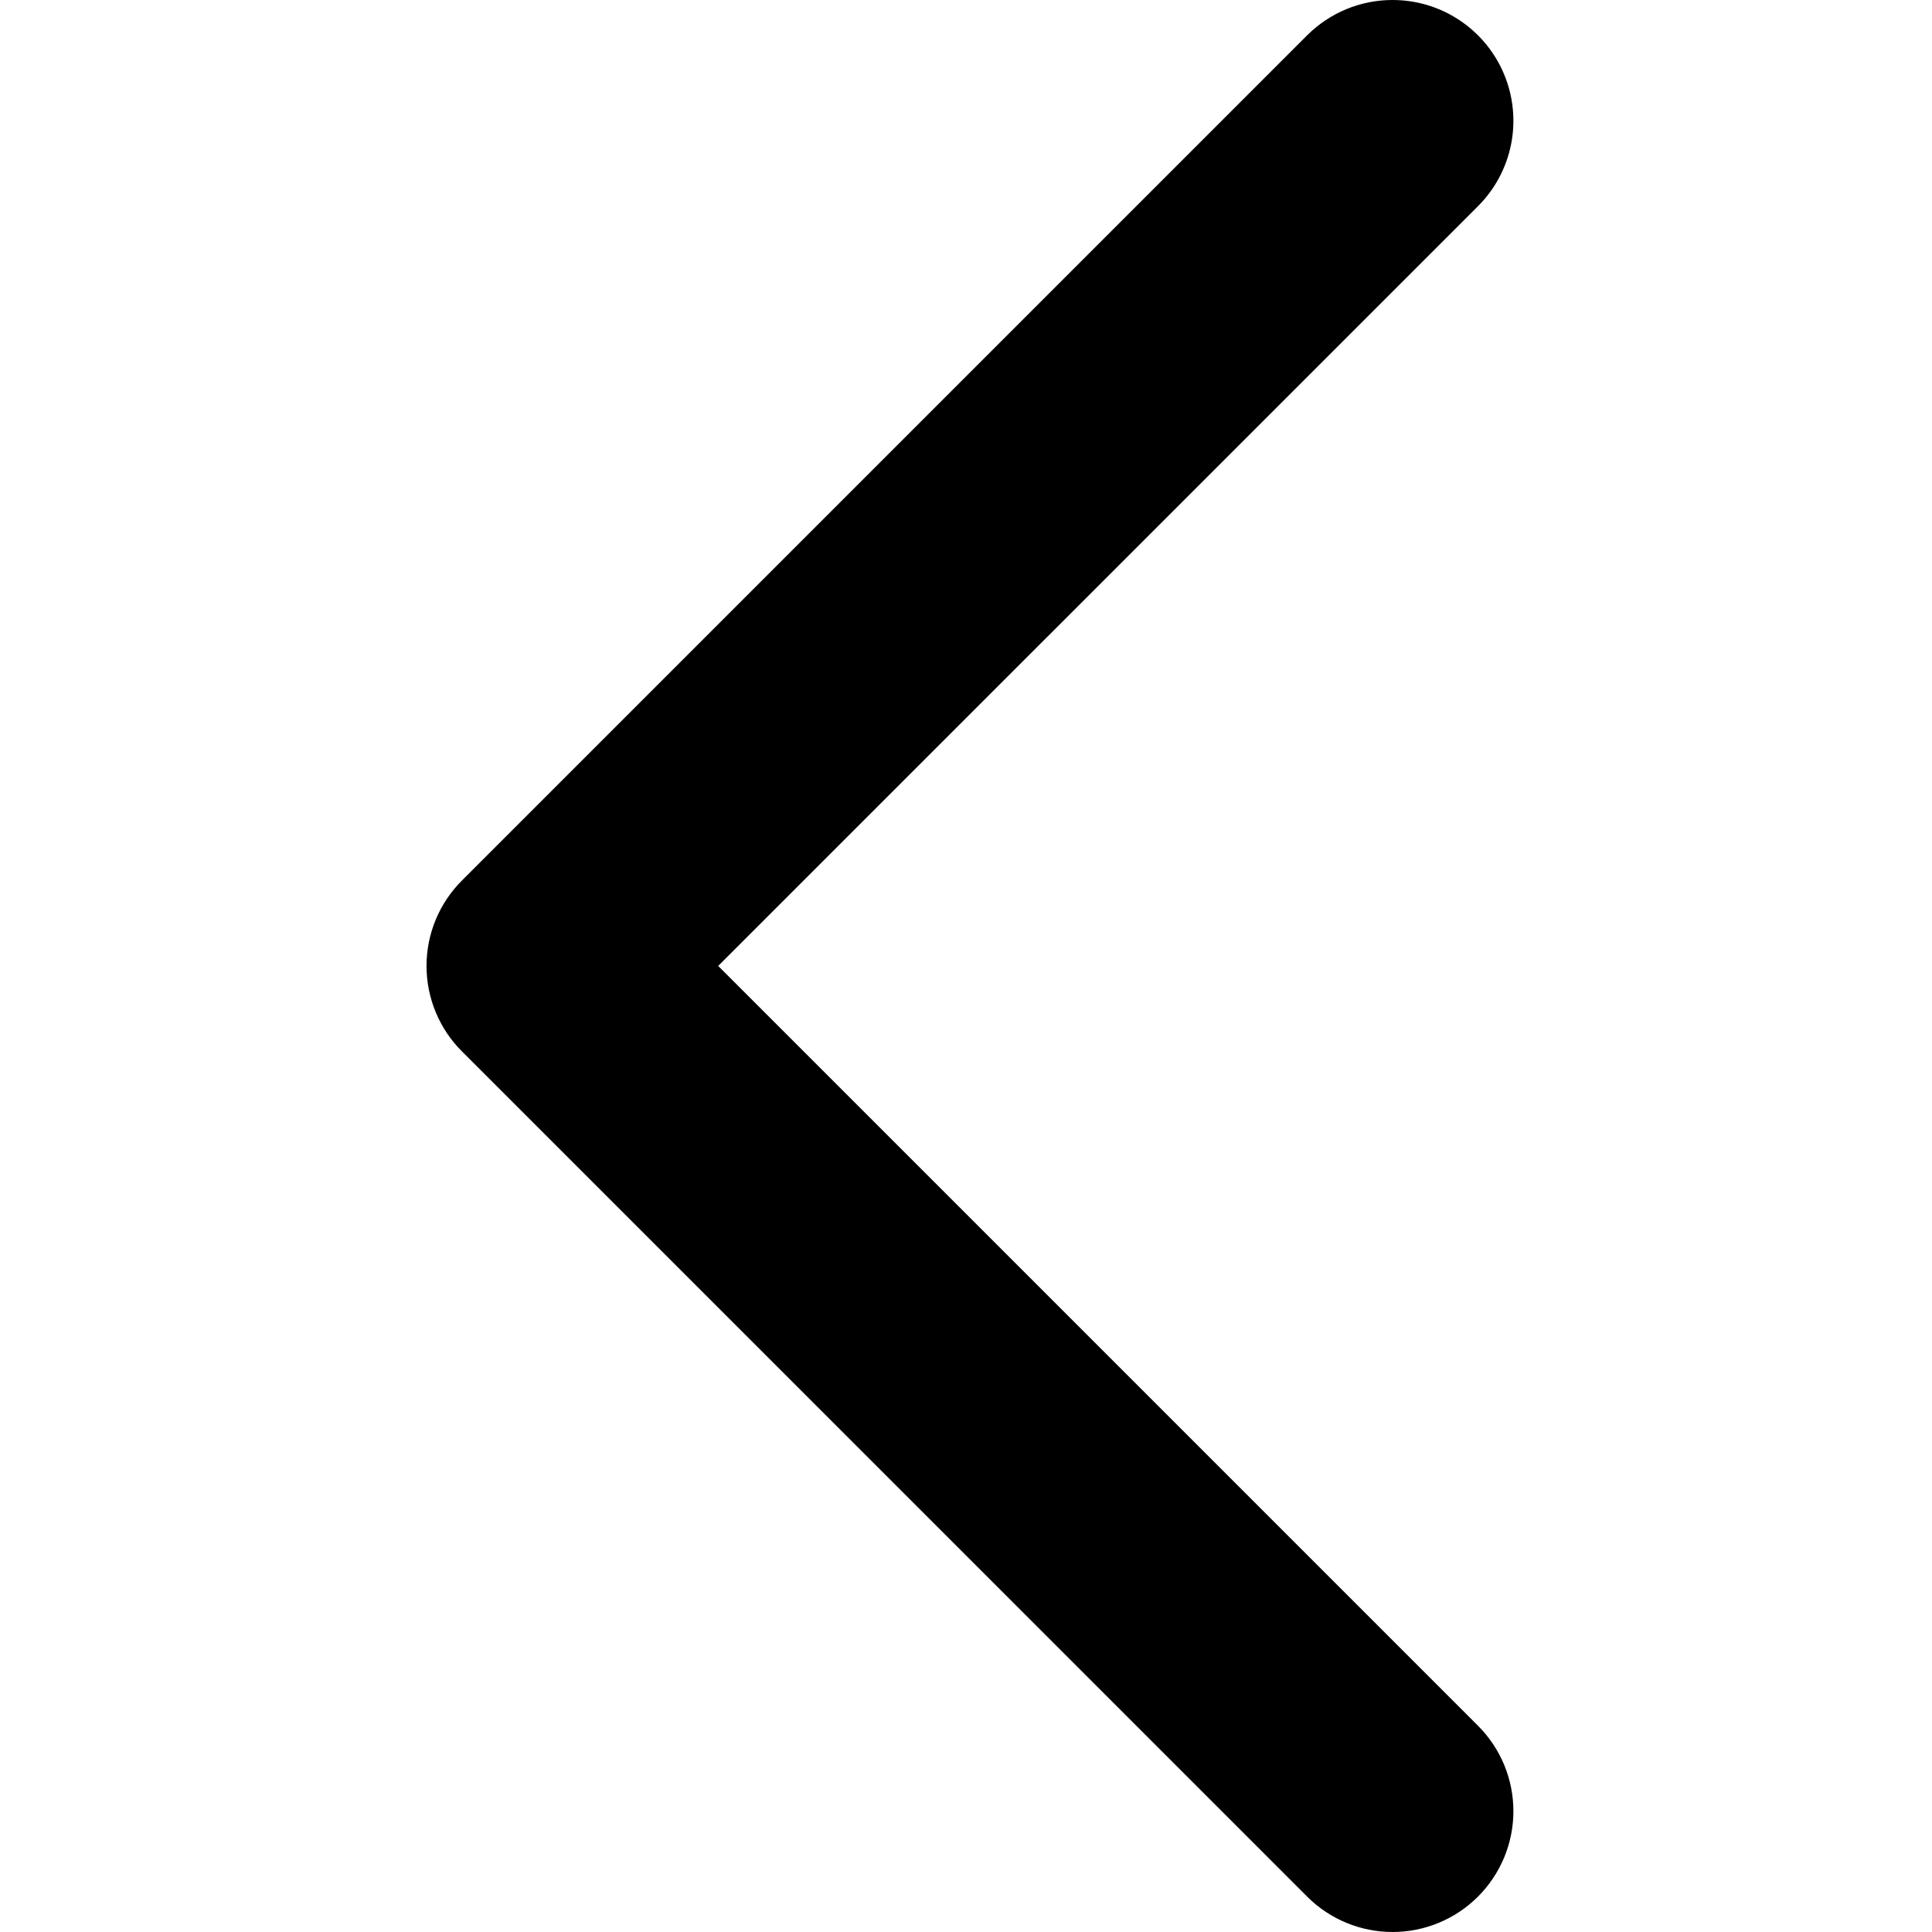 <?xml version="1.0" encoding="UTF-8"?>
<svg viewBox="0 0 60 60" xmlns="http://www.w3.org/2000/svg">
  <path
    d="M43.228 6.46709e-05C43.973 -0.004 44.703 0.213 45.323 0.625C45.944 1.037 46.428 1.624 46.713 2.312C46.999 3 47.073 3.757 46.927 4.487C46.78 5.218 46.42 5.888 45.891 6.412L22.304 29.998L45.891 53.585C46.242 53.934 46.521 54.348 46.712 54.805C46.902 55.262 47 55.752 47 56.247C47 56.742 46.902 57.232 46.712 57.689C46.521 58.146 46.242 58.561 45.891 58.91C45.188 59.608 44.238 60 43.247 60C42.257 60 41.306 59.608 40.603 58.91L14.355 32.661C14.003 32.312 13.725 31.898 13.534 31.441C13.344 30.984 13.246 30.494 13.246 29.998C13.246 29.503 13.344 29.013 13.534 28.556C13.725 28.099 14.003 27.685 14.355 27.336L40.603 1.088C41.302 0.395 42.245 0.004 43.228 6.46709e-05Z"
  />
</svg>
